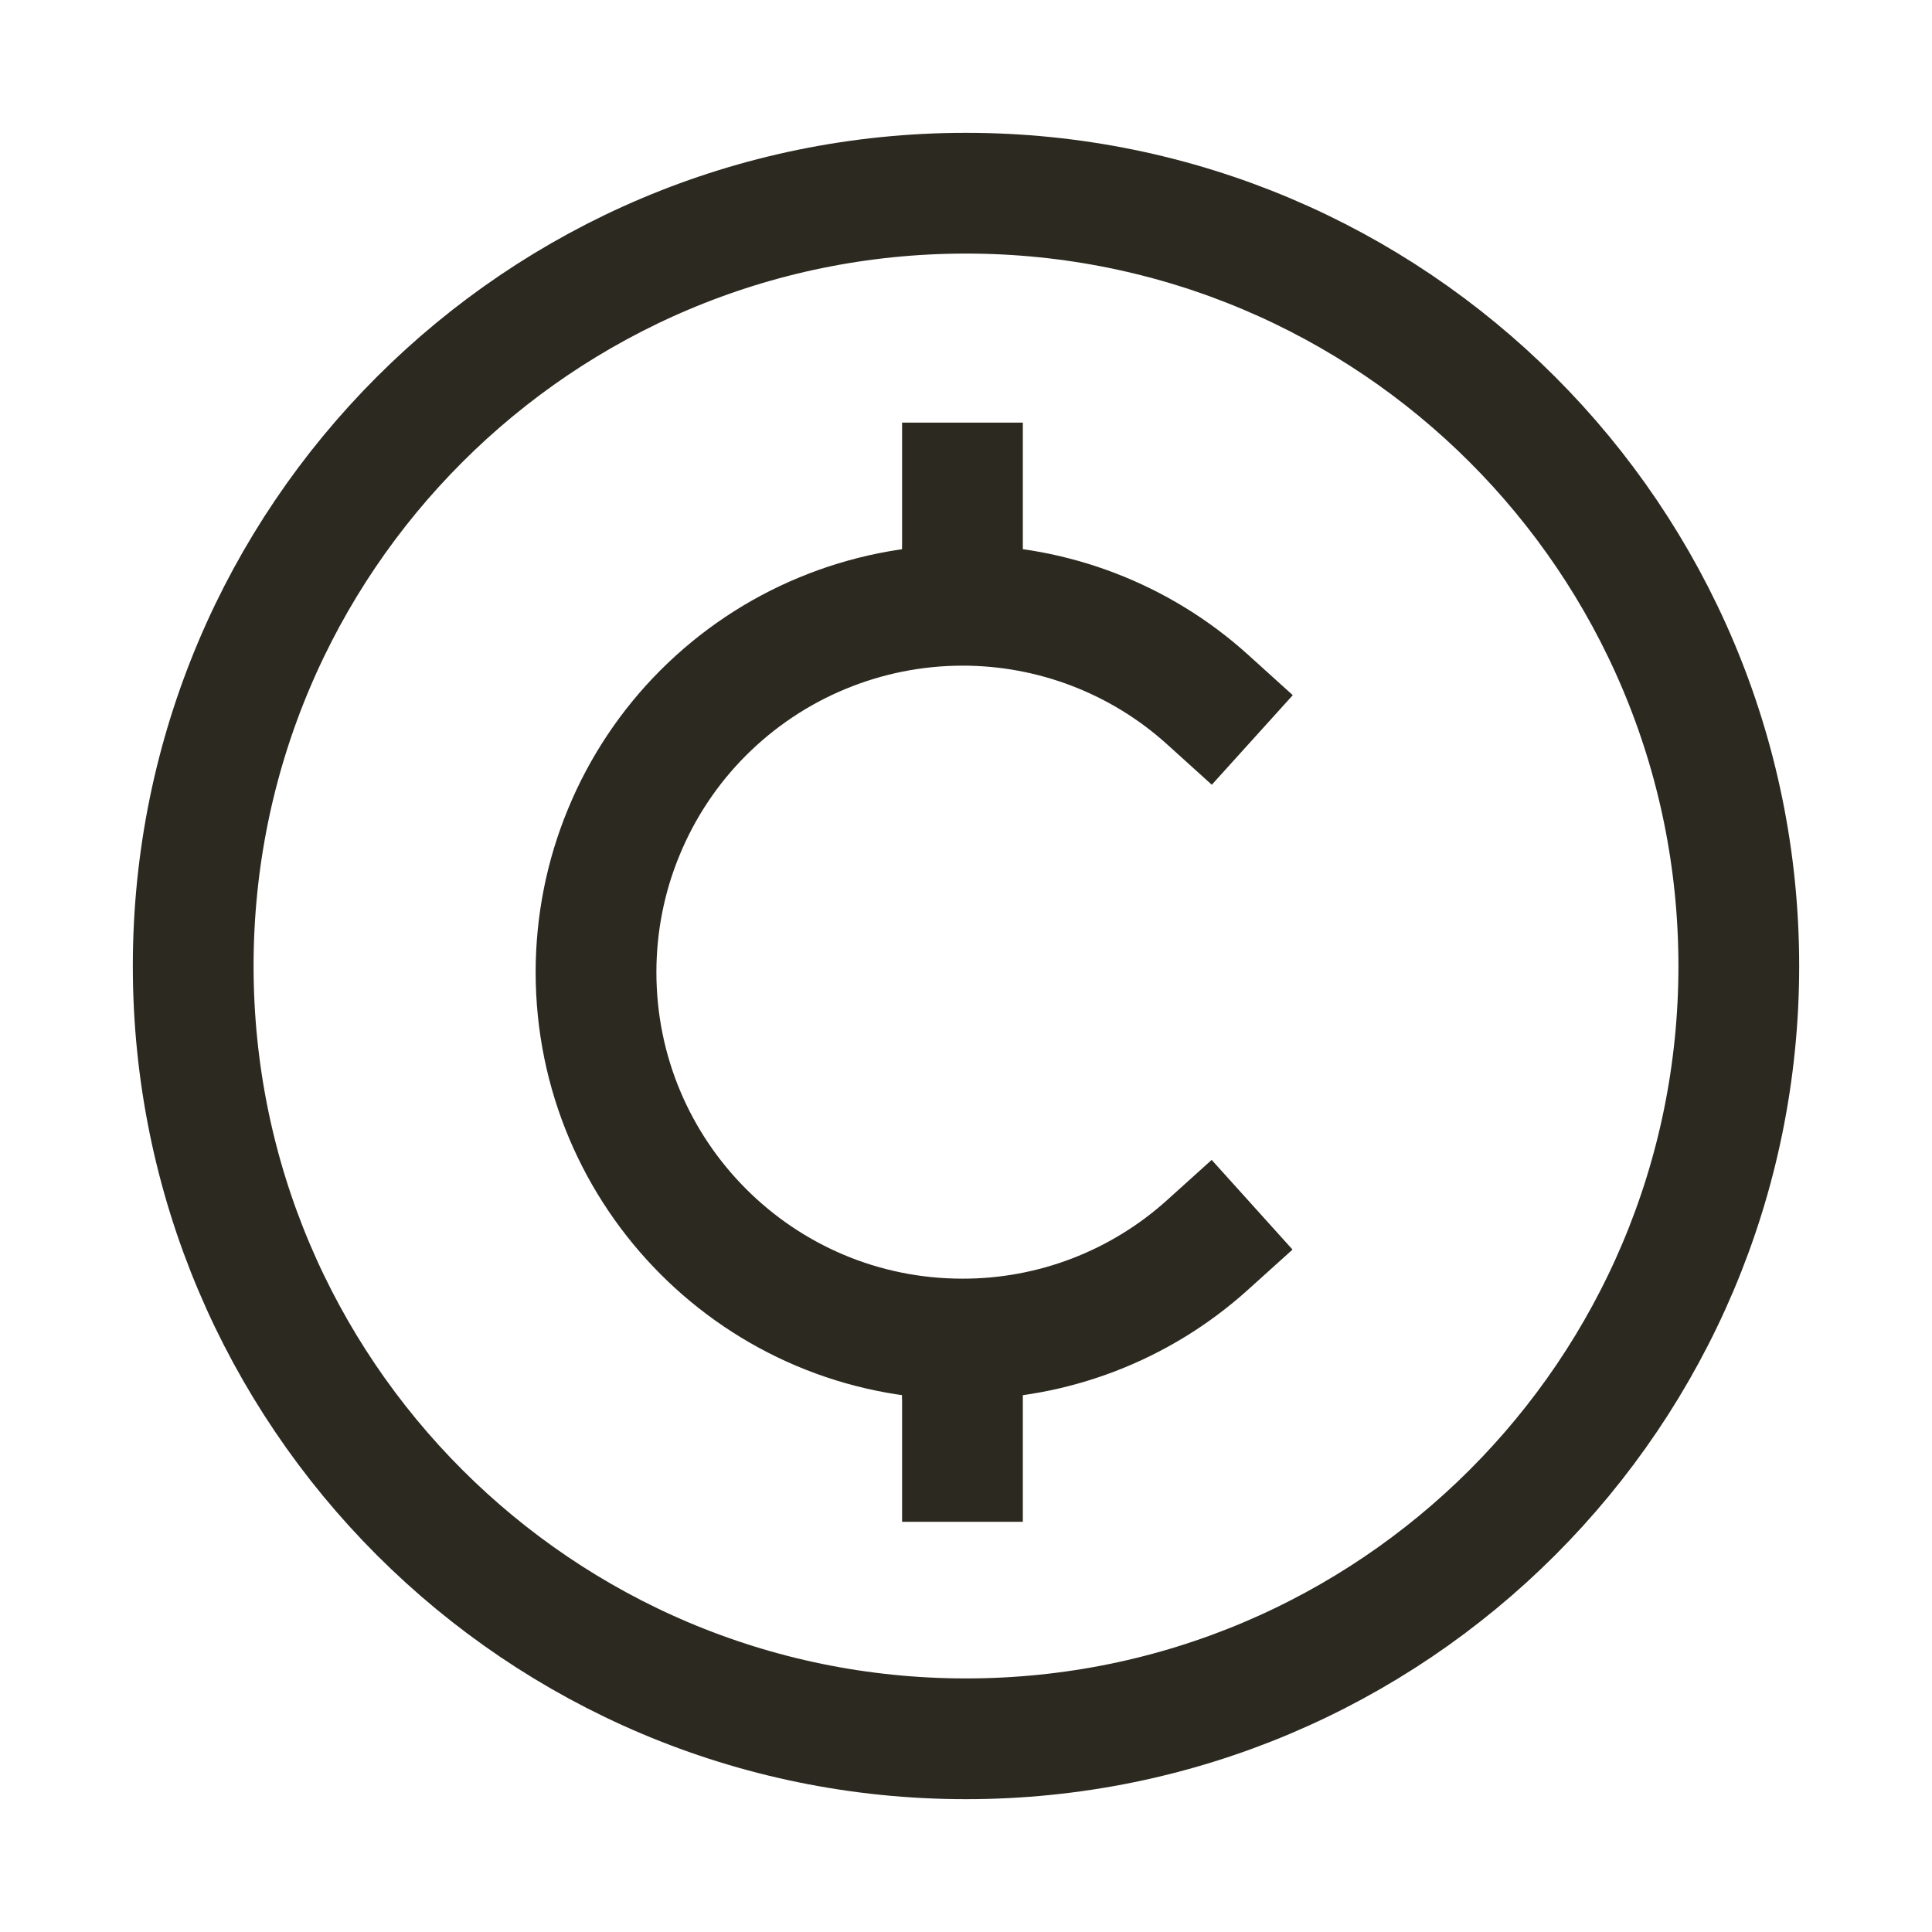<svg width="24" height="24" viewBox="0 0 24 24" fill="none" xmlns="http://www.w3.org/2000/svg">
<path d="M15 8.689C14.166 7.935 13.08 7.518 11.956 7.519M11.956 7.519C11.357 7.519 10.765 7.638 10.213 7.867C9.66 8.096 9.159 8.432 8.736 8.855C8.313 9.278 7.978 9.781 7.75 10.334C7.521 10.886 7.404 11.479 7.404 12.077C7.404 14.594 9.441 16.634 11.956 16.634M11.956 7.519L11.956 6M11.956 16.634C13.079 16.636 14.163 16.22 14.997 15.468M11.956 16.634L11.956 18.154M21.6 12C21.6 17.302 17.302 21.6 12 21.6C6.698 21.6 2.4 17.302 2.4 12C2.4 6.698 6.698 2.4 12 2.4C17.302 2.4 21.6 6.698 21.6 12Z" stroke="#2C2920" stroke-width="1.5" stroke-linecap="square" stroke-linejoin="round"/>
</svg>
